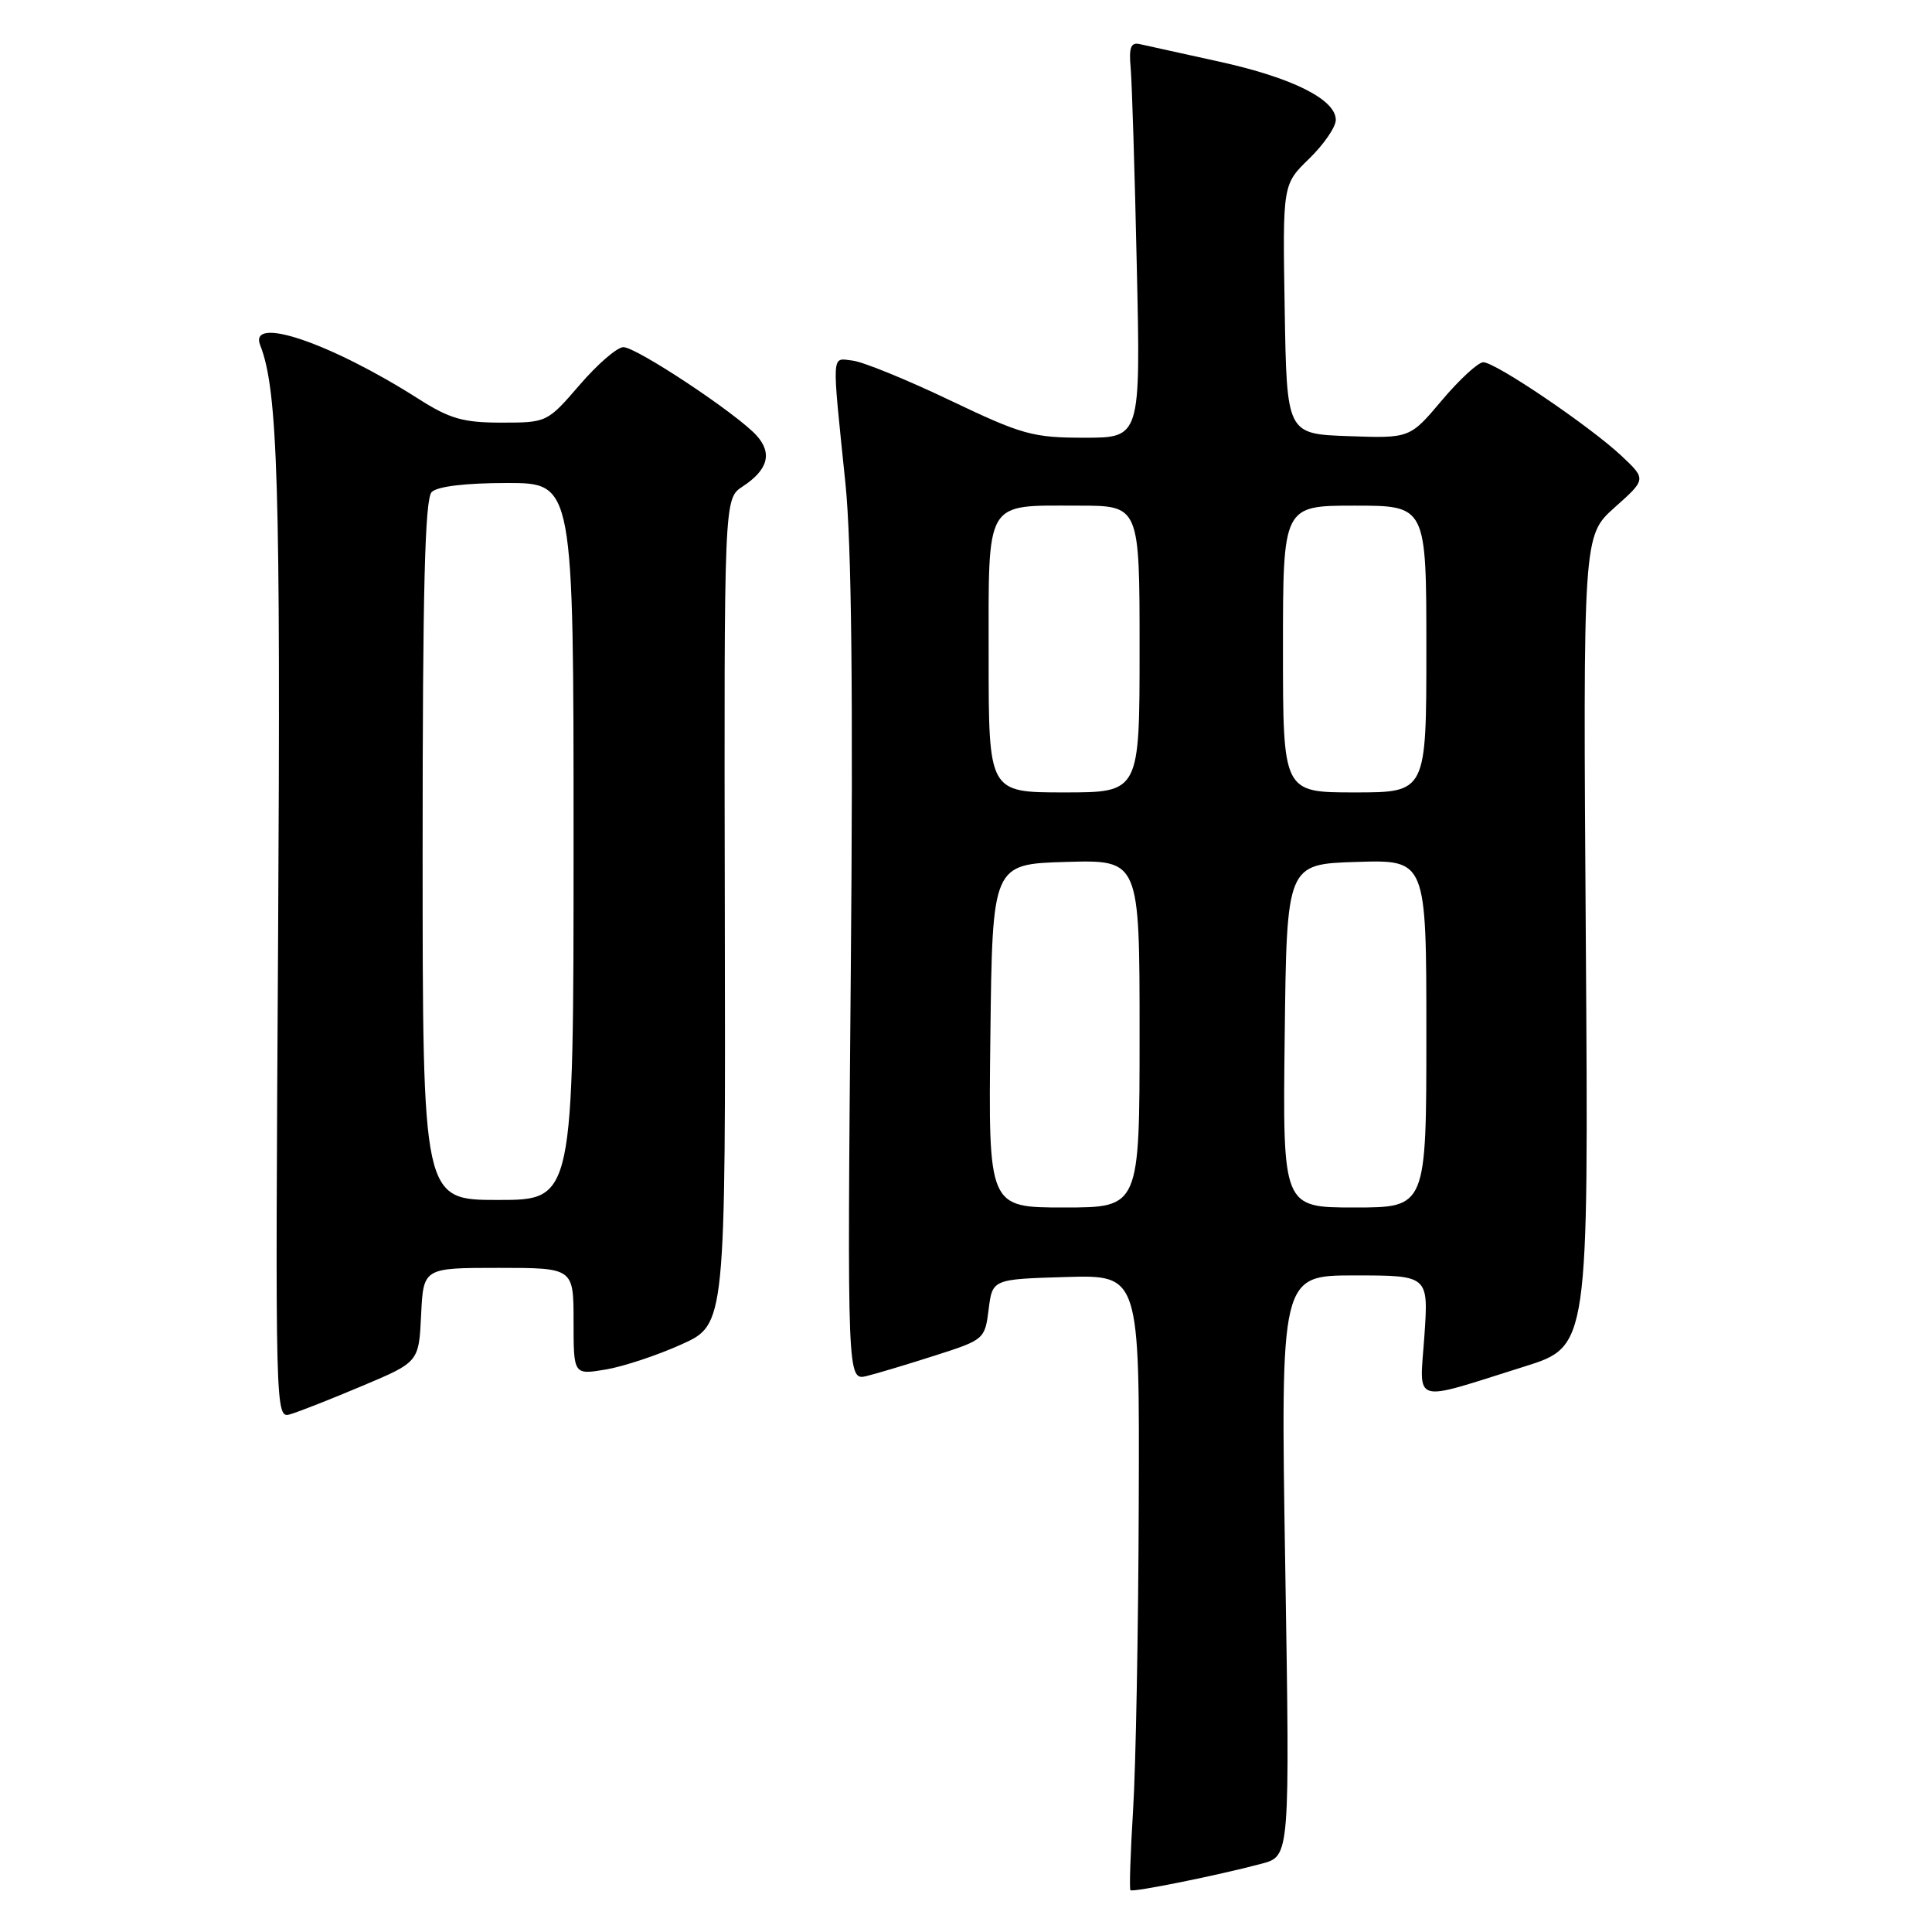 <?xml version="1.0" encoding="UTF-8" standalone="no"?>
<!DOCTYPE svg PUBLIC "-//W3C//DTD SVG 1.1//EN" "http://www.w3.org/Graphics/SVG/1.1/DTD/svg11.dtd" >
<svg xmlns="http://www.w3.org/2000/svg" xmlns:xlink="http://www.w3.org/1999/xlink" version="1.1" viewBox="0 0 256 256">
 <g >
 <path fill="currentColor"
d=" M 167.21 246.94 C 170.92 245.94 170.92 245.94 170.30 207.47 C 169.68 169.00 169.68 169.00 179.48 169.00 C 189.29 169.00 189.29 169.00 188.74 177.00 C 188.10 186.23 186.81 185.84 202.00 181.07 C 210.50 178.41 210.50 178.41 210.13 124.70 C 209.76 70.99 209.76 70.99 213.95 67.24 C 218.15 63.50 218.15 63.50 214.83 60.38 C 210.60 56.43 198.16 48.00 196.54 48.00 C 195.87 48.00 193.40 50.27 191.06 53.04 C 186.82 58.08 186.82 58.08 178.66 57.79 C 170.50 57.50 170.50 57.50 170.23 40.97 C 169.95 24.44 169.95 24.44 173.48 21.02 C 175.41 19.14 177.00 16.83 177.00 15.89 C 177.00 13.17 171.21 10.28 161.48 8.15 C 156.54 7.07 151.82 6.03 151.00 5.84 C 149.84 5.58 149.57 6.30 149.82 9.00 C 149.99 10.93 150.36 22.74 150.63 35.25 C 151.14 58.00 151.14 58.00 143.70 58.00 C 136.84 58.00 135.45 57.61 125.85 53.03 C 120.12 50.29 114.32 47.93 112.97 47.78 C 110.14 47.46 110.20 46.30 112.02 64.00 C 112.84 72.00 113.06 91.86 112.73 129.24 C 112.26 182.97 112.26 182.97 114.88 182.32 C 116.32 181.96 120.42 180.73 124.00 179.58 C 130.40 177.53 130.51 177.44 131.00 173.50 C 131.50 169.50 131.50 169.50 141.25 169.21 C 151.00 168.93 151.00 168.93 150.89 199.21 C 150.84 215.87 150.50 234.15 150.14 239.83 C 149.79 245.52 149.63 250.30 149.79 250.46 C 150.11 250.77 161.45 248.48 167.21 246.94 Z  M 48.00 183.64 C 55.50 180.48 55.50 180.48 55.80 174.24 C 56.10 168.00 56.10 168.00 66.05 168.00 C 76.00 168.00 76.00 168.00 76.00 175.09 C 76.00 182.18 76.00 182.18 80.25 181.47 C 82.59 181.08 87.12 179.58 90.32 178.13 C 96.15 175.50 96.15 175.50 96.04 120.79 C 95.94 66.09 95.94 66.09 98.38 64.48 C 101.75 62.28 102.37 60.07 100.27 57.73 C 97.70 54.86 84.35 46.00 82.60 46.00 C 81.78 46.00 79.17 48.25 76.81 51.00 C 72.52 55.97 72.47 56.00 66.45 56.00 C 61.37 56.00 59.59 55.49 55.45 52.85 C 43.76 45.41 32.89 41.73 34.48 45.75 C 36.82 51.66 37.20 64.46 36.85 124.23 C 36.47 187.79 36.47 187.99 38.48 187.39 C 39.59 187.07 43.88 185.38 48.00 183.64 Z  M 131.23 137.25 C 131.50 114.50 131.50 114.50 141.25 114.21 C 151.00 113.93 151.00 113.93 151.00 136.96 C 151.00 160.00 151.00 160.00 140.98 160.00 C 130.96 160.00 130.96 160.00 131.23 137.25 Z  M 170.23 137.25 C 170.50 114.50 170.50 114.50 179.75 114.21 C 189.00 113.92 189.00 113.92 189.00 136.96 C 189.00 160.00 189.00 160.00 179.48 160.00 C 169.96 160.00 169.96 160.00 170.23 137.25 Z  M 131.00 87.04 C 131.00 65.94 130.37 67.00 142.93 67.00 C 151.00 67.00 151.00 67.00 151.00 86.00 C 151.00 105.00 151.00 105.00 141.00 105.00 C 131.00 105.00 131.00 105.00 131.00 87.04 Z  M 170.00 86.00 C 170.00 67.00 170.00 67.00 179.50 67.00 C 189.00 67.00 189.00 67.00 189.00 86.00 C 189.00 105.00 189.00 105.00 179.50 105.00 C 170.00 105.00 170.00 105.00 170.00 86.00 Z  M 56.00 112.70 C 56.00 78.02 56.30 66.10 57.20 65.20 C 57.95 64.45 61.69 64.00 67.20 64.00 C 76.00 64.00 76.00 64.00 76.00 111.50 C 76.00 159.00 76.00 159.00 66.00 159.00 C 56.00 159.00 56.00 159.00 56.00 112.70 Z "/>
</g>
</svg>